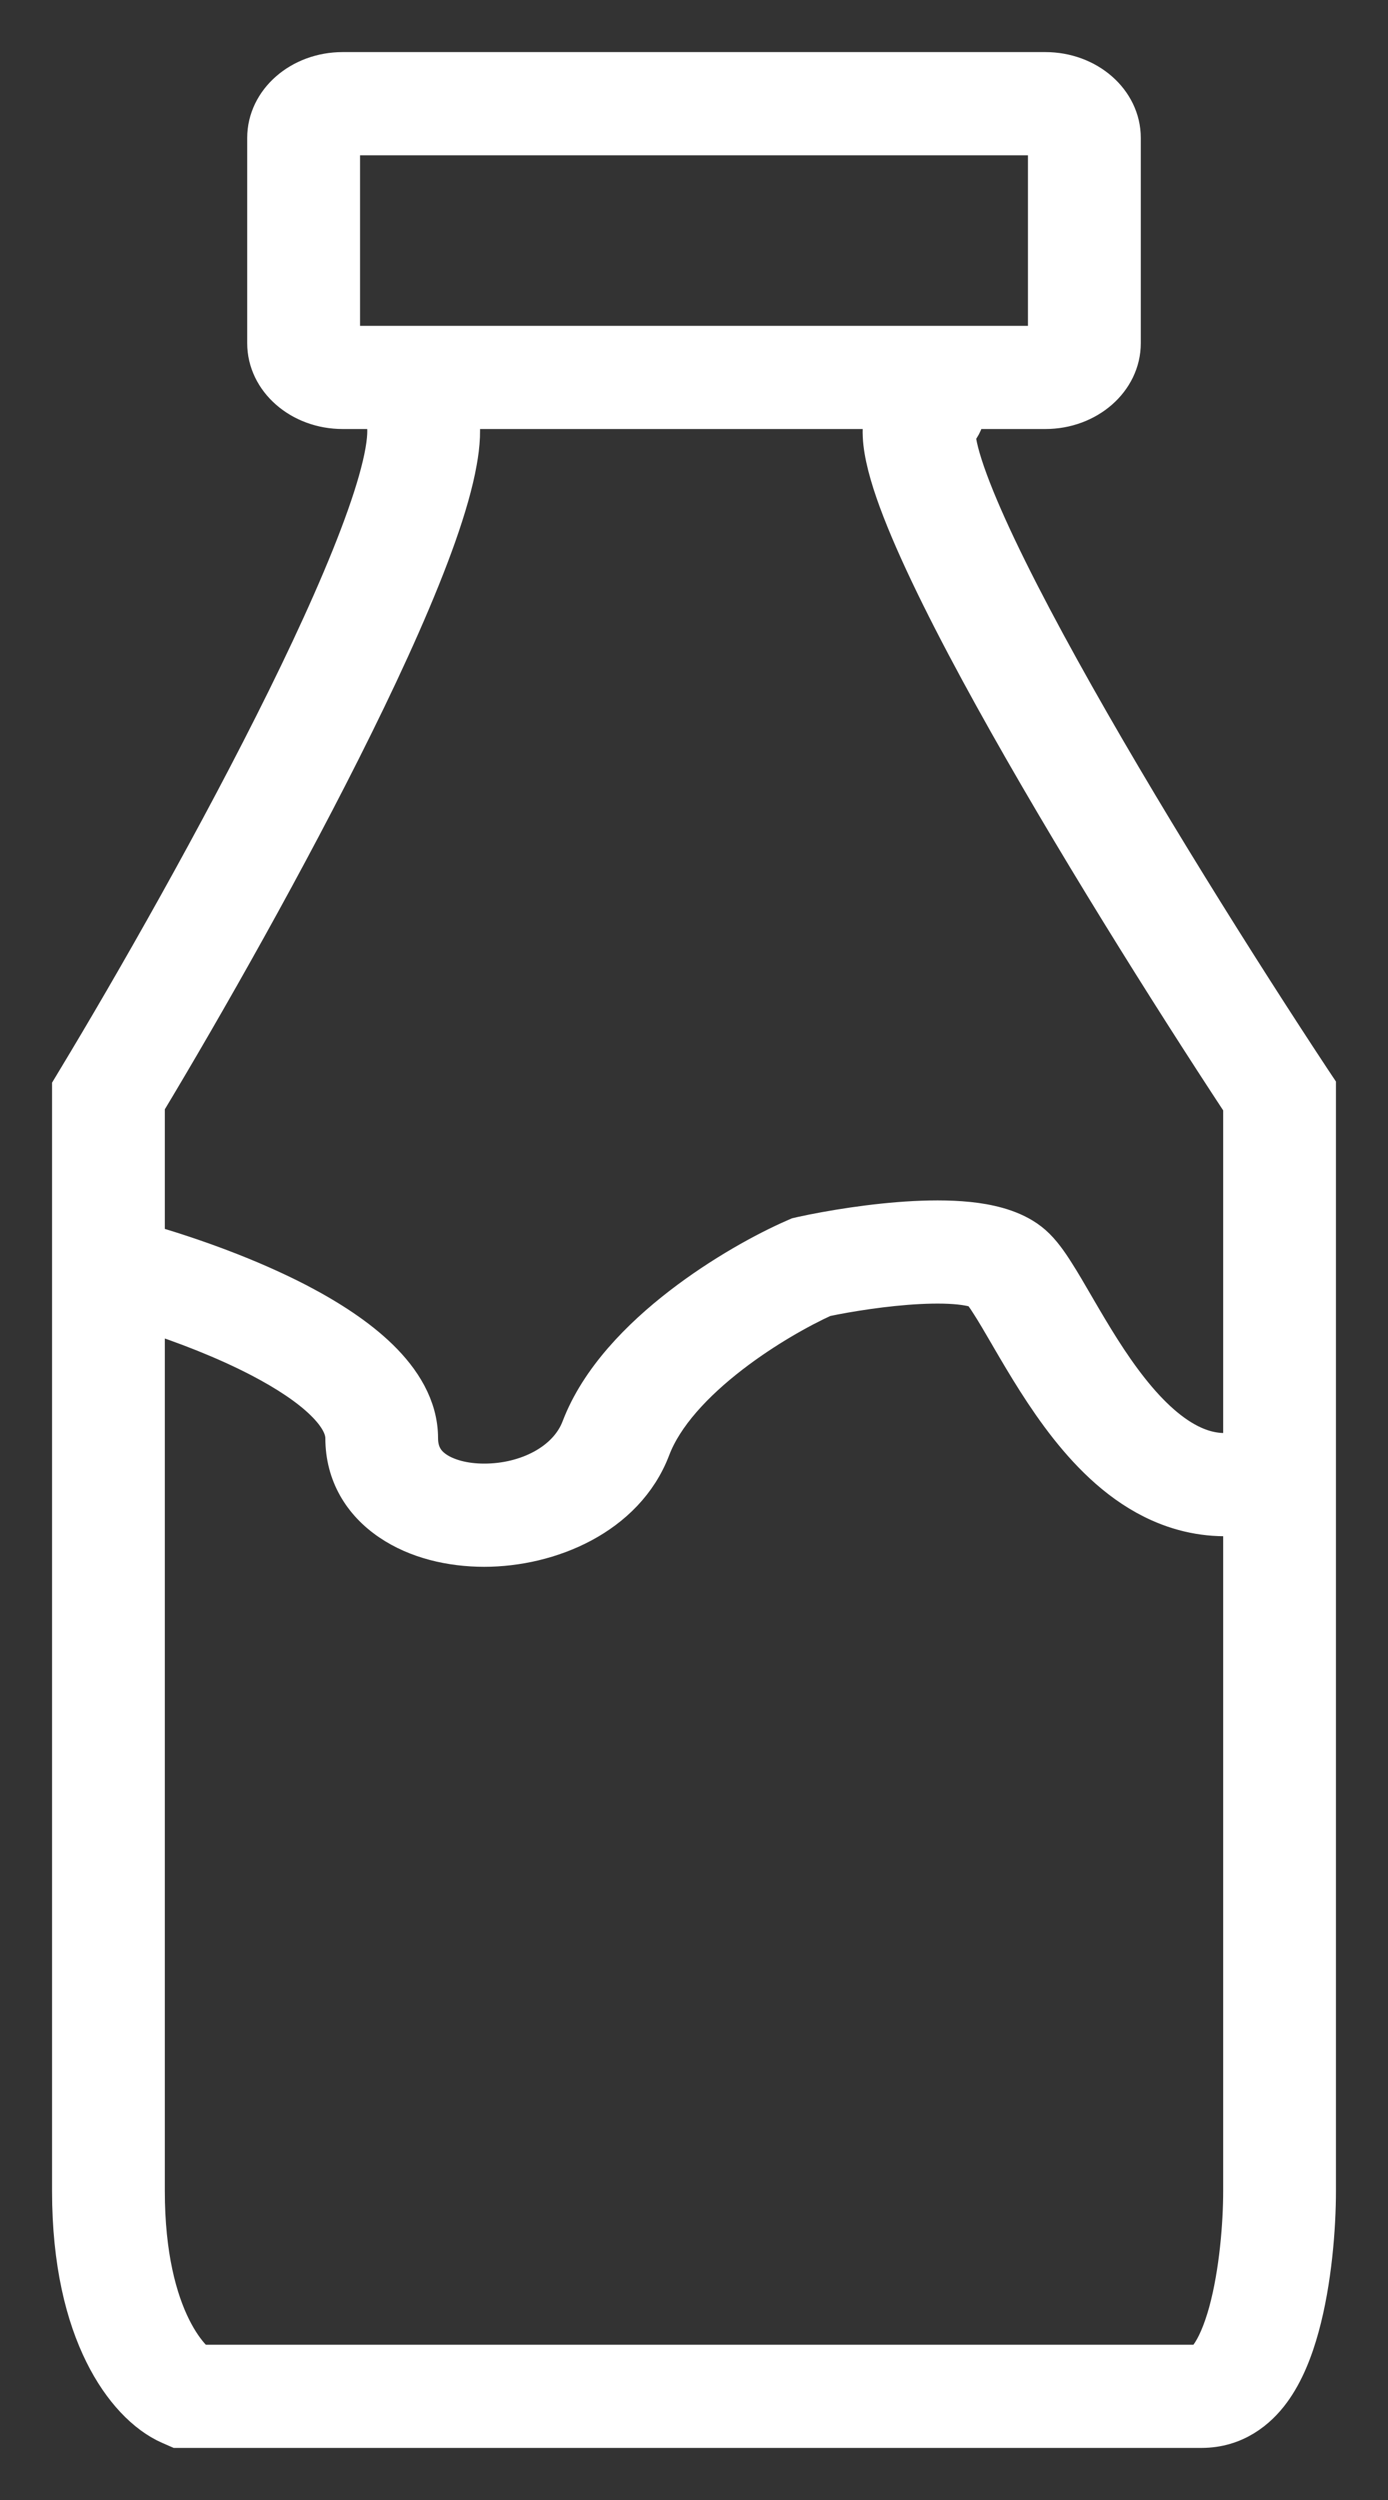 <svg width="20" height="36" viewBox="0 0 20 36" fill="none" xmlns="http://www.w3.org/2000/svg">
<rect x="0" y="0" width="20" height="36" fill="#333333" stroke="none"/>
<path fill-rule="evenodd" clip-rule="evenodd" d="M3.812 1.986C3.812 1.441 4.316 1 4.938 1H15.062C15.684 1 16.188 1.441 16.188 1.986V4.942C16.188 5.486 15.684 5.928 15.062 5.928H13.938C13.938 6.043 13.891 6.156 13.806 6.245C13.806 6.257 13.807 6.271 13.809 6.288C13.827 6.448 13.897 6.697 14.029 7.036C14.289 7.705 14.744 8.61 15.302 9.618C16.413 11.627 17.897 13.981 18.924 15.536L19 15.65V31.551C19 32.066 18.942 32.847 18.759 33.514C18.669 33.843 18.538 34.183 18.34 34.451C18.143 34.719 17.81 35 17.312 35H2.555L2.436 34.948C2.085 34.794 1.731 34.432 1.469 33.903C1.198 33.357 1 32.59 1 31.551V15.66L1.065 15.552C1.905 14.163 3.135 12.007 4.098 10.056C4.58 9.079 4.989 8.164 5.249 7.428C5.38 7.059 5.468 6.747 5.512 6.501C5.559 6.236 5.54 6.114 5.529 6.083C5.509 6.032 5.5 5.979 5.5 5.928H4.938C4.316 5.928 3.812 5.486 3.812 4.942V1.986ZM4.938 1.986H15.062V4.942H4.938L4.938 1.986ZM6.641 5.928C6.688 6.157 6.666 6.413 6.623 6.651C6.568 6.964 6.462 7.327 6.324 7.719C6.046 8.505 5.619 9.457 5.13 10.447C4.177 12.379 2.971 14.499 2.125 15.905V17.883C2.776 18.071 3.597 18.363 4.311 18.734C4.747 18.962 5.169 19.232 5.488 19.544C5.806 19.855 6.062 20.248 6.062 20.71C6.062 20.926 6.156 21.06 6.293 21.152C6.445 21.255 6.684 21.326 6.977 21.326C7.579 21.326 8.157 21.039 8.341 20.554C8.612 19.844 9.211 19.24 9.797 18.788C10.389 18.331 11.021 17.987 11.436 17.806L11.491 17.782L11.551 17.768C11.95 17.681 12.576 17.576 13.173 17.545C13.47 17.53 13.782 17.531 14.064 17.57C14.328 17.607 14.658 17.688 14.898 17.898C15.03 18.013 15.142 18.177 15.229 18.315C15.316 18.45 15.409 18.611 15.505 18.776L15.537 18.831C15.758 19.21 16.006 19.629 16.298 19.998C16.595 20.374 16.9 20.649 17.208 20.787C17.405 20.875 17.619 20.915 17.875 20.863V15.915C16.844 14.349 15.39 12.038 14.289 10.048C13.726 9.031 13.247 8.082 12.964 7.354C12.824 6.994 12.721 6.659 12.69 6.385C12.675 6.249 12.672 6.094 12.716 5.945C12.718 5.939 12.72 5.934 12.722 5.928H6.641ZM16.697 21.665C17.059 21.827 17.455 21.901 17.875 21.861V31.551C17.875 32.021 17.82 32.718 17.666 33.284C17.587 33.57 17.493 33.785 17.395 33.916C17.348 33.981 17.316 34.006 17.301 34.014H2.866C2.843 33.995 2.817 33.971 2.788 33.94C2.702 33.849 2.599 33.709 2.5 33.51C2.302 33.112 2.125 32.483 2.125 31.551V18.926C2.643 19.093 3.227 19.317 3.736 19.582C4.12 19.782 4.436 19.992 4.65 20.201C4.866 20.412 4.938 20.581 4.938 20.71C4.938 21.234 5.195 21.654 5.604 21.931C5.996 22.198 6.495 22.312 6.977 22.312C7.921 22.312 9.031 21.859 9.409 20.866C9.588 20.394 10.02 19.93 10.541 19.528C11.028 19.152 11.547 18.865 11.885 18.711C12.237 18.637 12.759 18.554 13.24 18.529C13.495 18.516 13.718 18.52 13.888 18.544C14.032 18.564 14.089 18.59 14.102 18.596L14.105 18.597C14.11 18.603 14.123 18.617 14.144 18.645C14.173 18.682 14.207 18.732 14.247 18.796C14.322 18.913 14.406 19.057 14.505 19.227L14.535 19.279C14.754 19.654 15.033 20.128 15.373 20.559C15.71 20.985 16.143 21.418 16.697 21.665ZM17.291 34.018C17.291 34.018 17.294 34.017 17.299 34.016C17.294 34.018 17.291 34.018 17.291 34.018Z" fill="white" stroke="white" stroke-width="0.5" stroke-linecap="round"/>
</svg>
